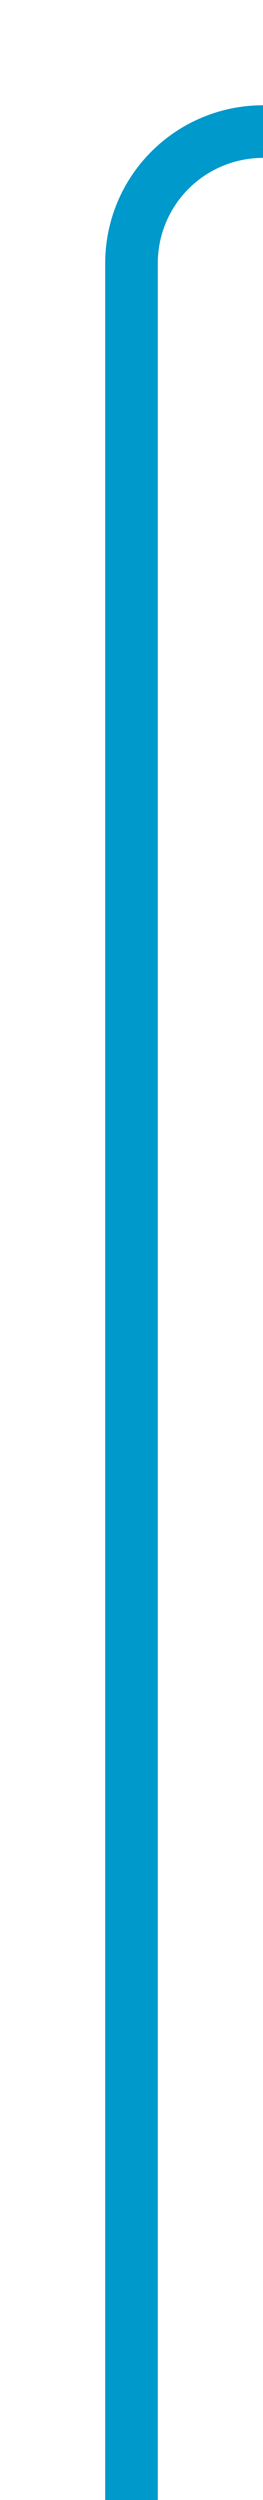 ﻿<?xml version="1.0" encoding="utf-8"?>
<svg version="1.1" xmlns:xlink="http://www.w3.org/1999/xlink" width="10px" height="95px" preserveAspectRatio="xMidYMin meet" viewBox="670 136  8 95" xmlns="http://www.w3.org/2000/svg">
  <path d="M 683 141  L 679 141  A 5 5 0 0 0 674 146 L 674 231  " stroke-width="2" stroke="#0099cc" fill="none" />
</svg>